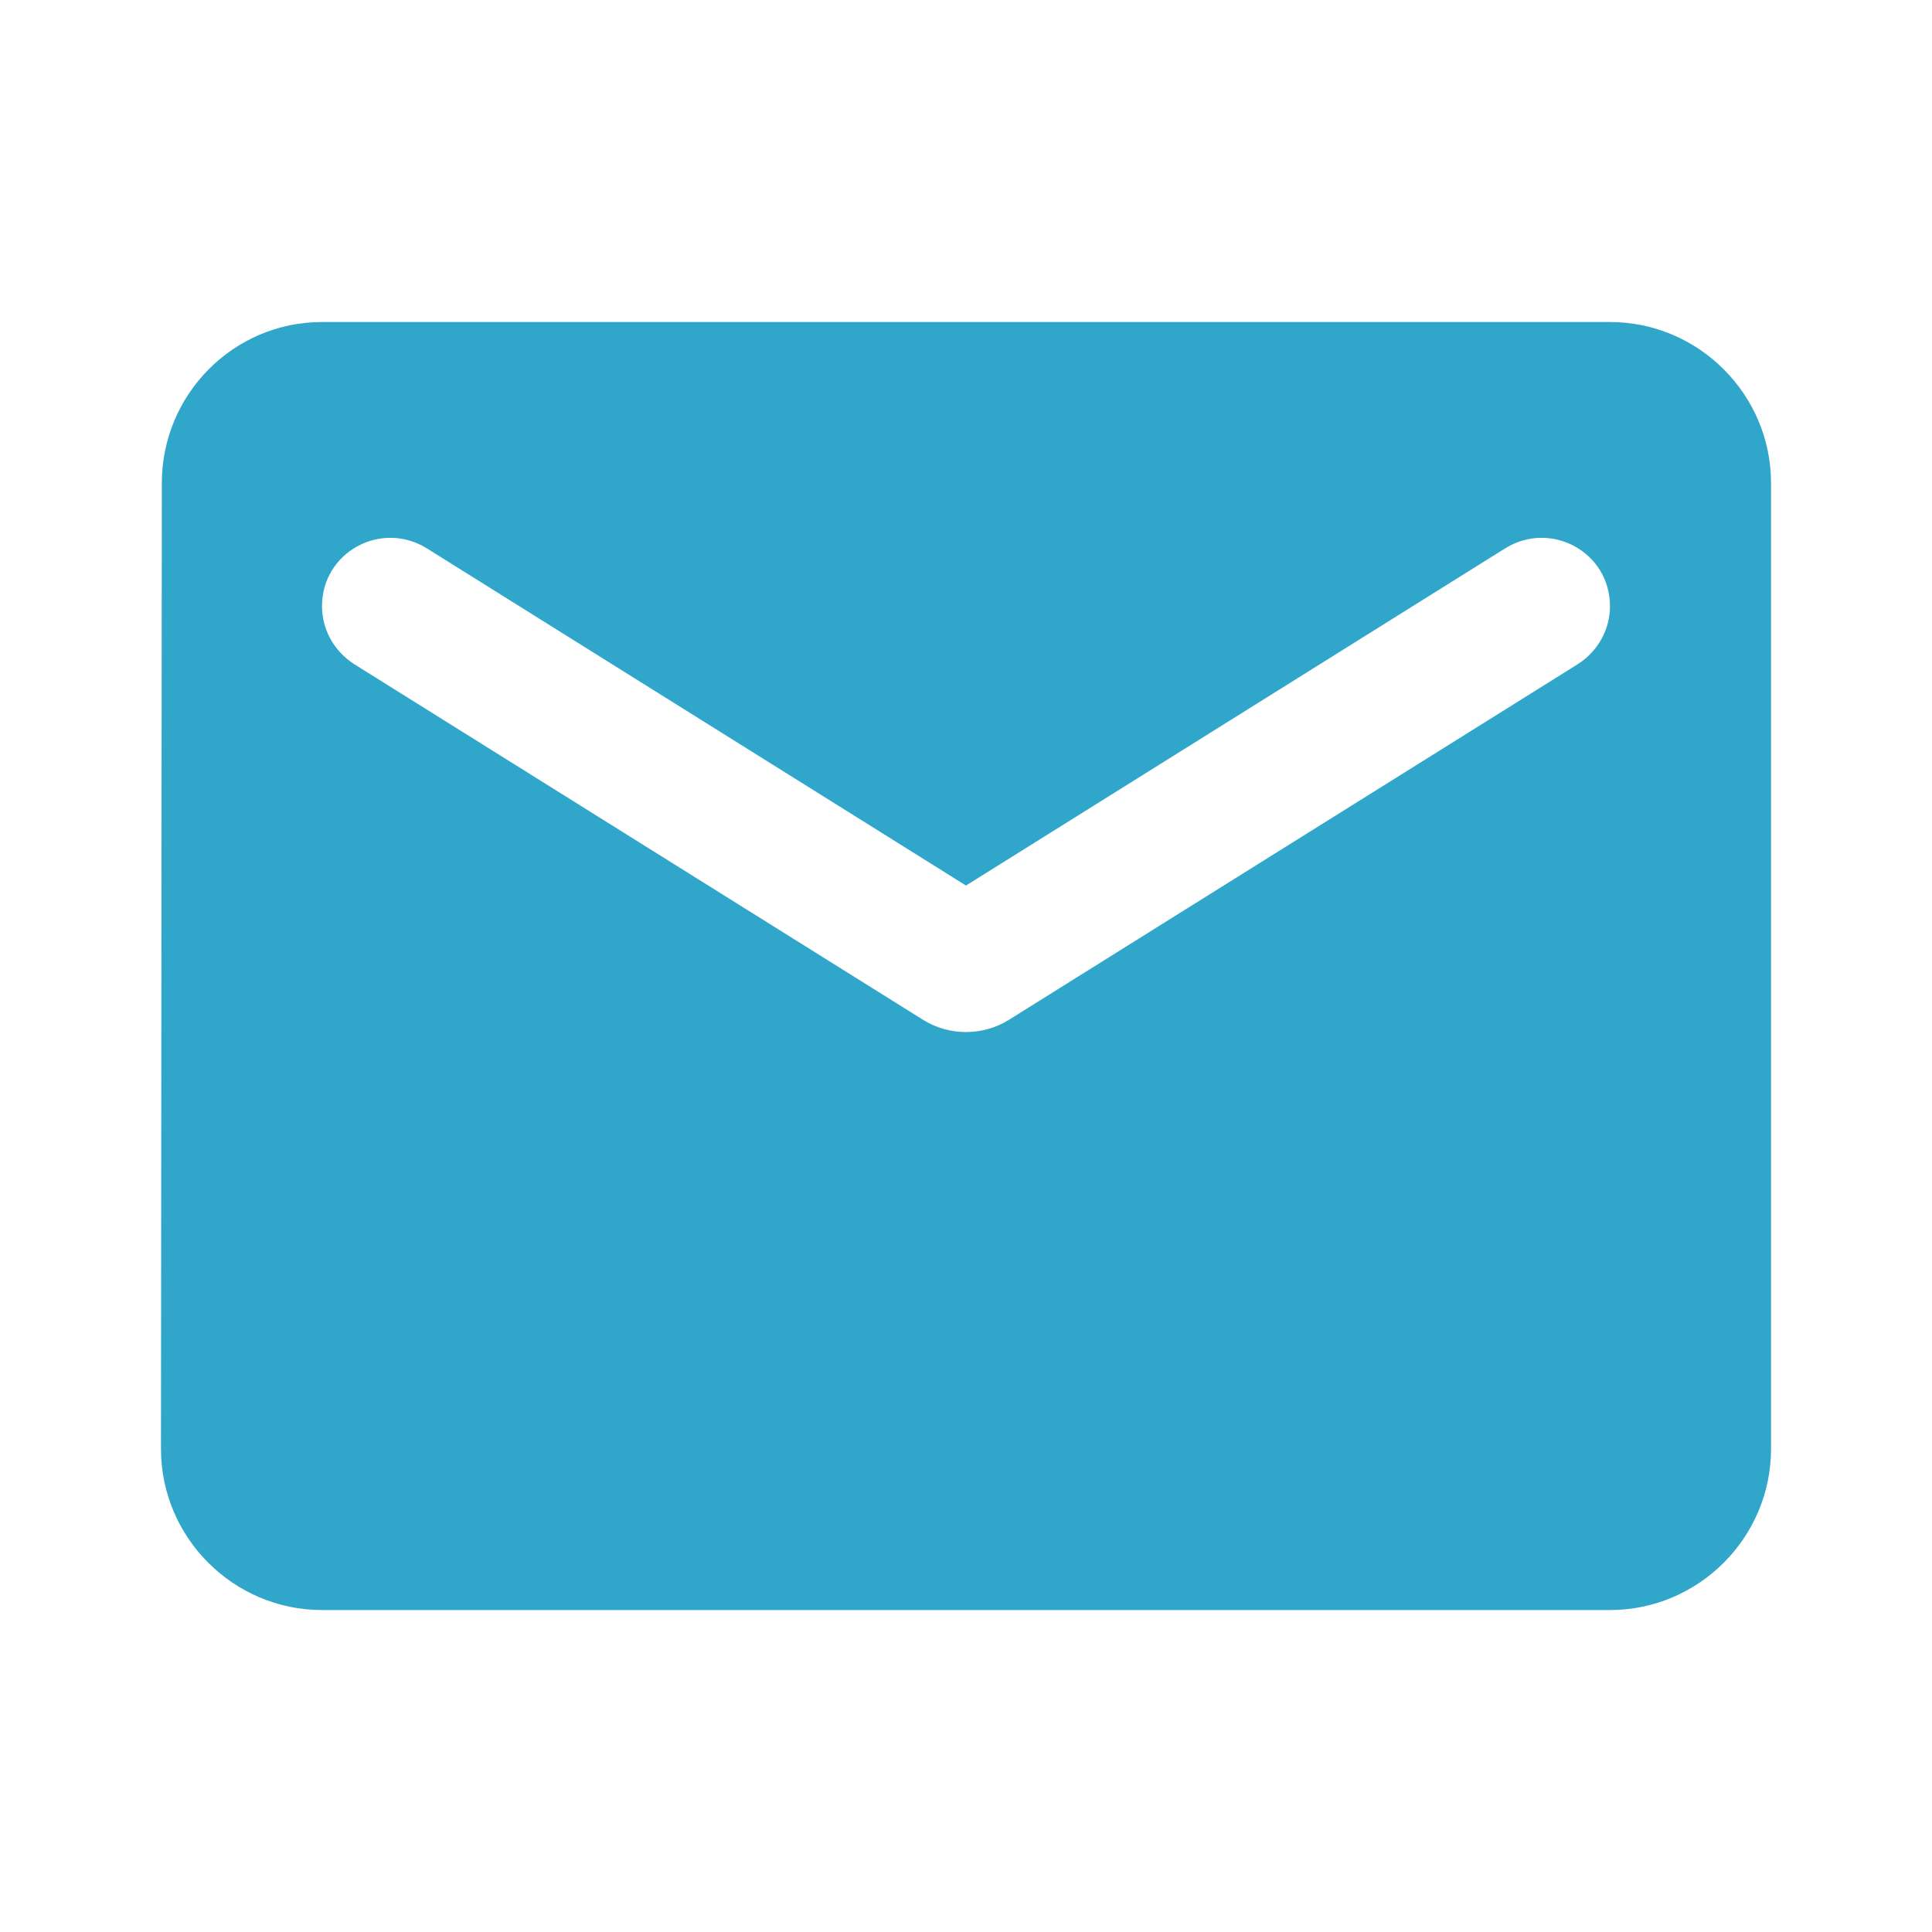 <svg width="34" height="34" viewBox="0 0 34 34" fill="none" xmlns="http://www.w3.org/2000/svg">
<path d="M28.333 5.667H5.667C4.108 5.667 2.848 6.942 2.848 8.5L2.833 25.5C2.833 27.059 4.108 28.334 5.667 28.334H28.333C29.892 28.334 31.167 27.059 31.167 25.5V8.5C31.167 6.942 29.892 5.667 28.333 5.667ZM27.767 11.688L17.751 17.95C17.297 18.233 16.703 18.233 16.249 17.95L6.233 11.688C5.879 11.461 5.667 11.079 5.667 10.668C5.667 9.719 6.701 9.152 7.508 9.648L17 15.584L26.492 9.648C27.299 9.152 28.333 9.719 28.333 10.668C28.333 11.079 28.121 11.461 27.767 11.688Z" fill="#30A6CA"/>
</svg>

